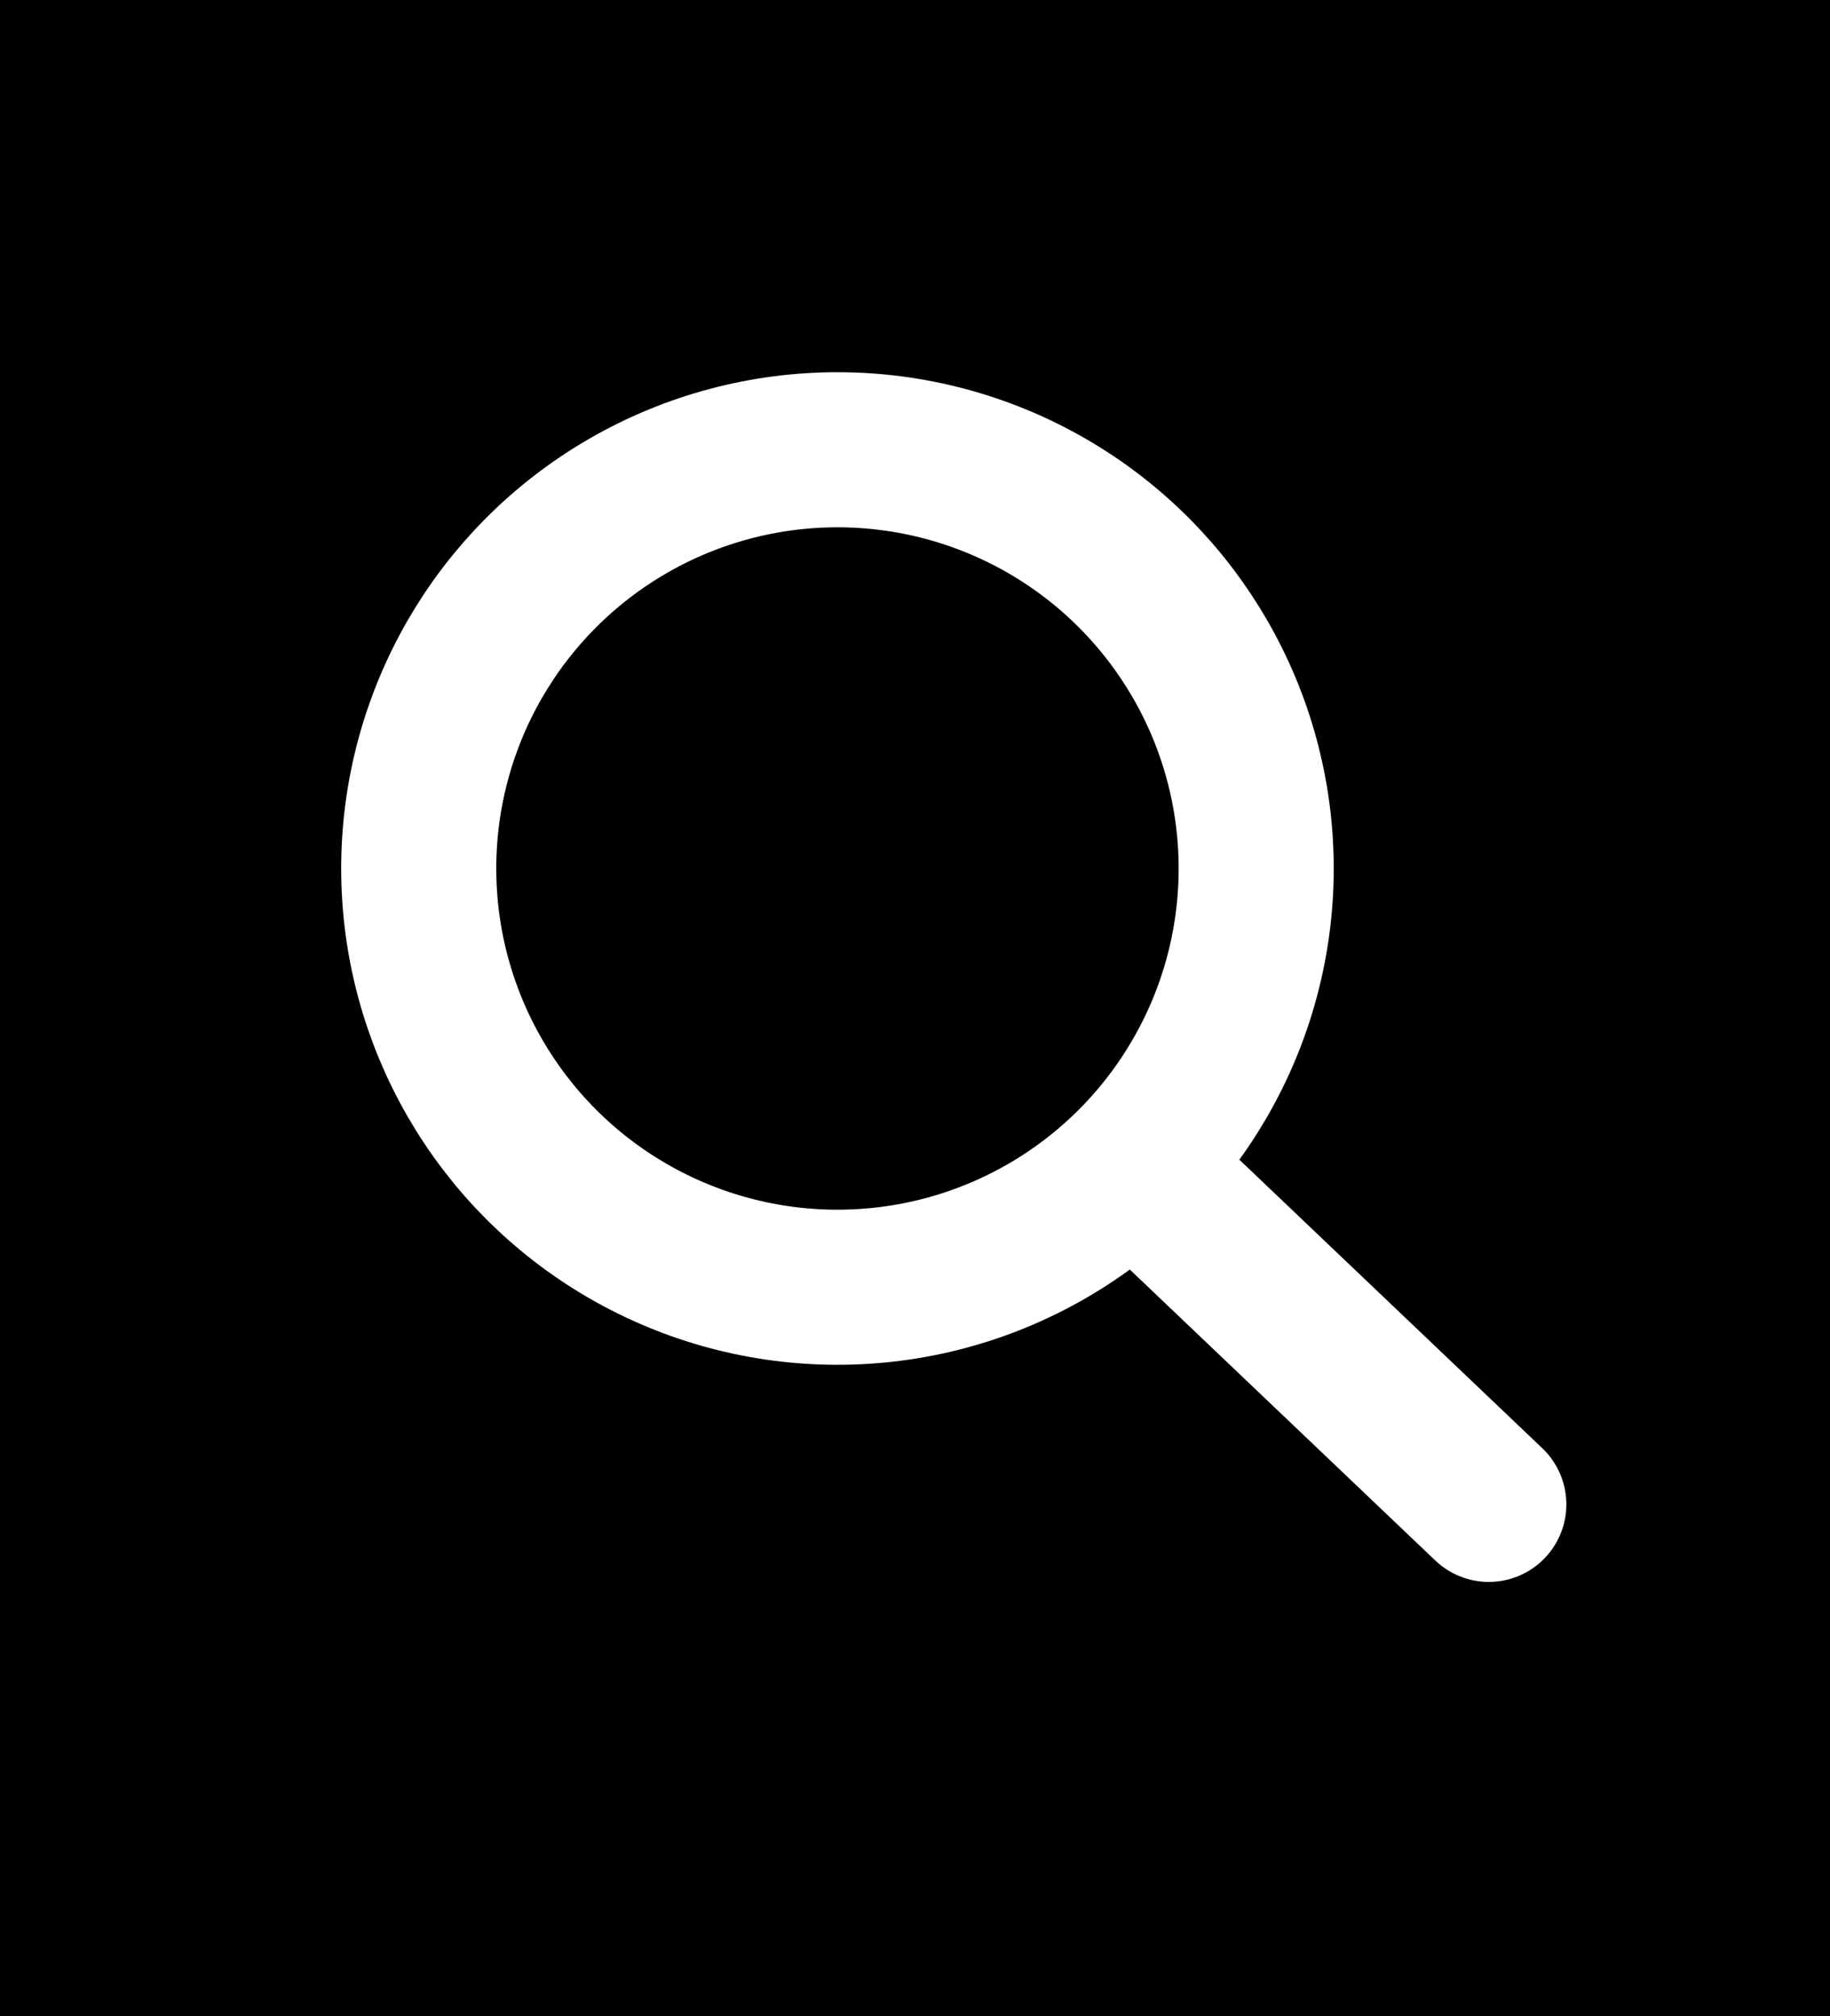 <svg xmlns="http://www.w3.org/2000/svg" xmlns:xlink="http://www.w3.org/1999/xlink" width="59" height="65" viewBox="0 0 59 65">
  <rect x="0" y="0" width="59" height="65" fill="#808080" stroke="none"/>
  <defs>
    <clipPath id="clip-Artboard_18">
      <rect width="59" height="65"/>
    </clipPath>
  </defs>
  <g id="Artboard_18" data-name="Artboard – 18" clip-path="url(#clip-Artboard_18)">
    <rect width="59" height="65" fill="#fff"/>
    <rect id="Rectangle_329" data-name="Rectangle 329" width="59" height="65"/>
    <g id="Ellipse_36" data-name="Ellipse 36" transform="translate(11 12)" fill="none" stroke="#fff" stroke-width="5">
      <circle cx="16" cy="16" r="16" stroke="none"/>
      <circle cx="16" cy="16" r="13.5" fill="none"/>
    </g>
    <line id="Line_16" data-name="Line 16" x2="10.5" y2="10" transform="translate(37.5 38.5)" fill="none" stroke="#fff" stroke-linecap="round" stroke-width="5"/>
  </g>
</svg>
